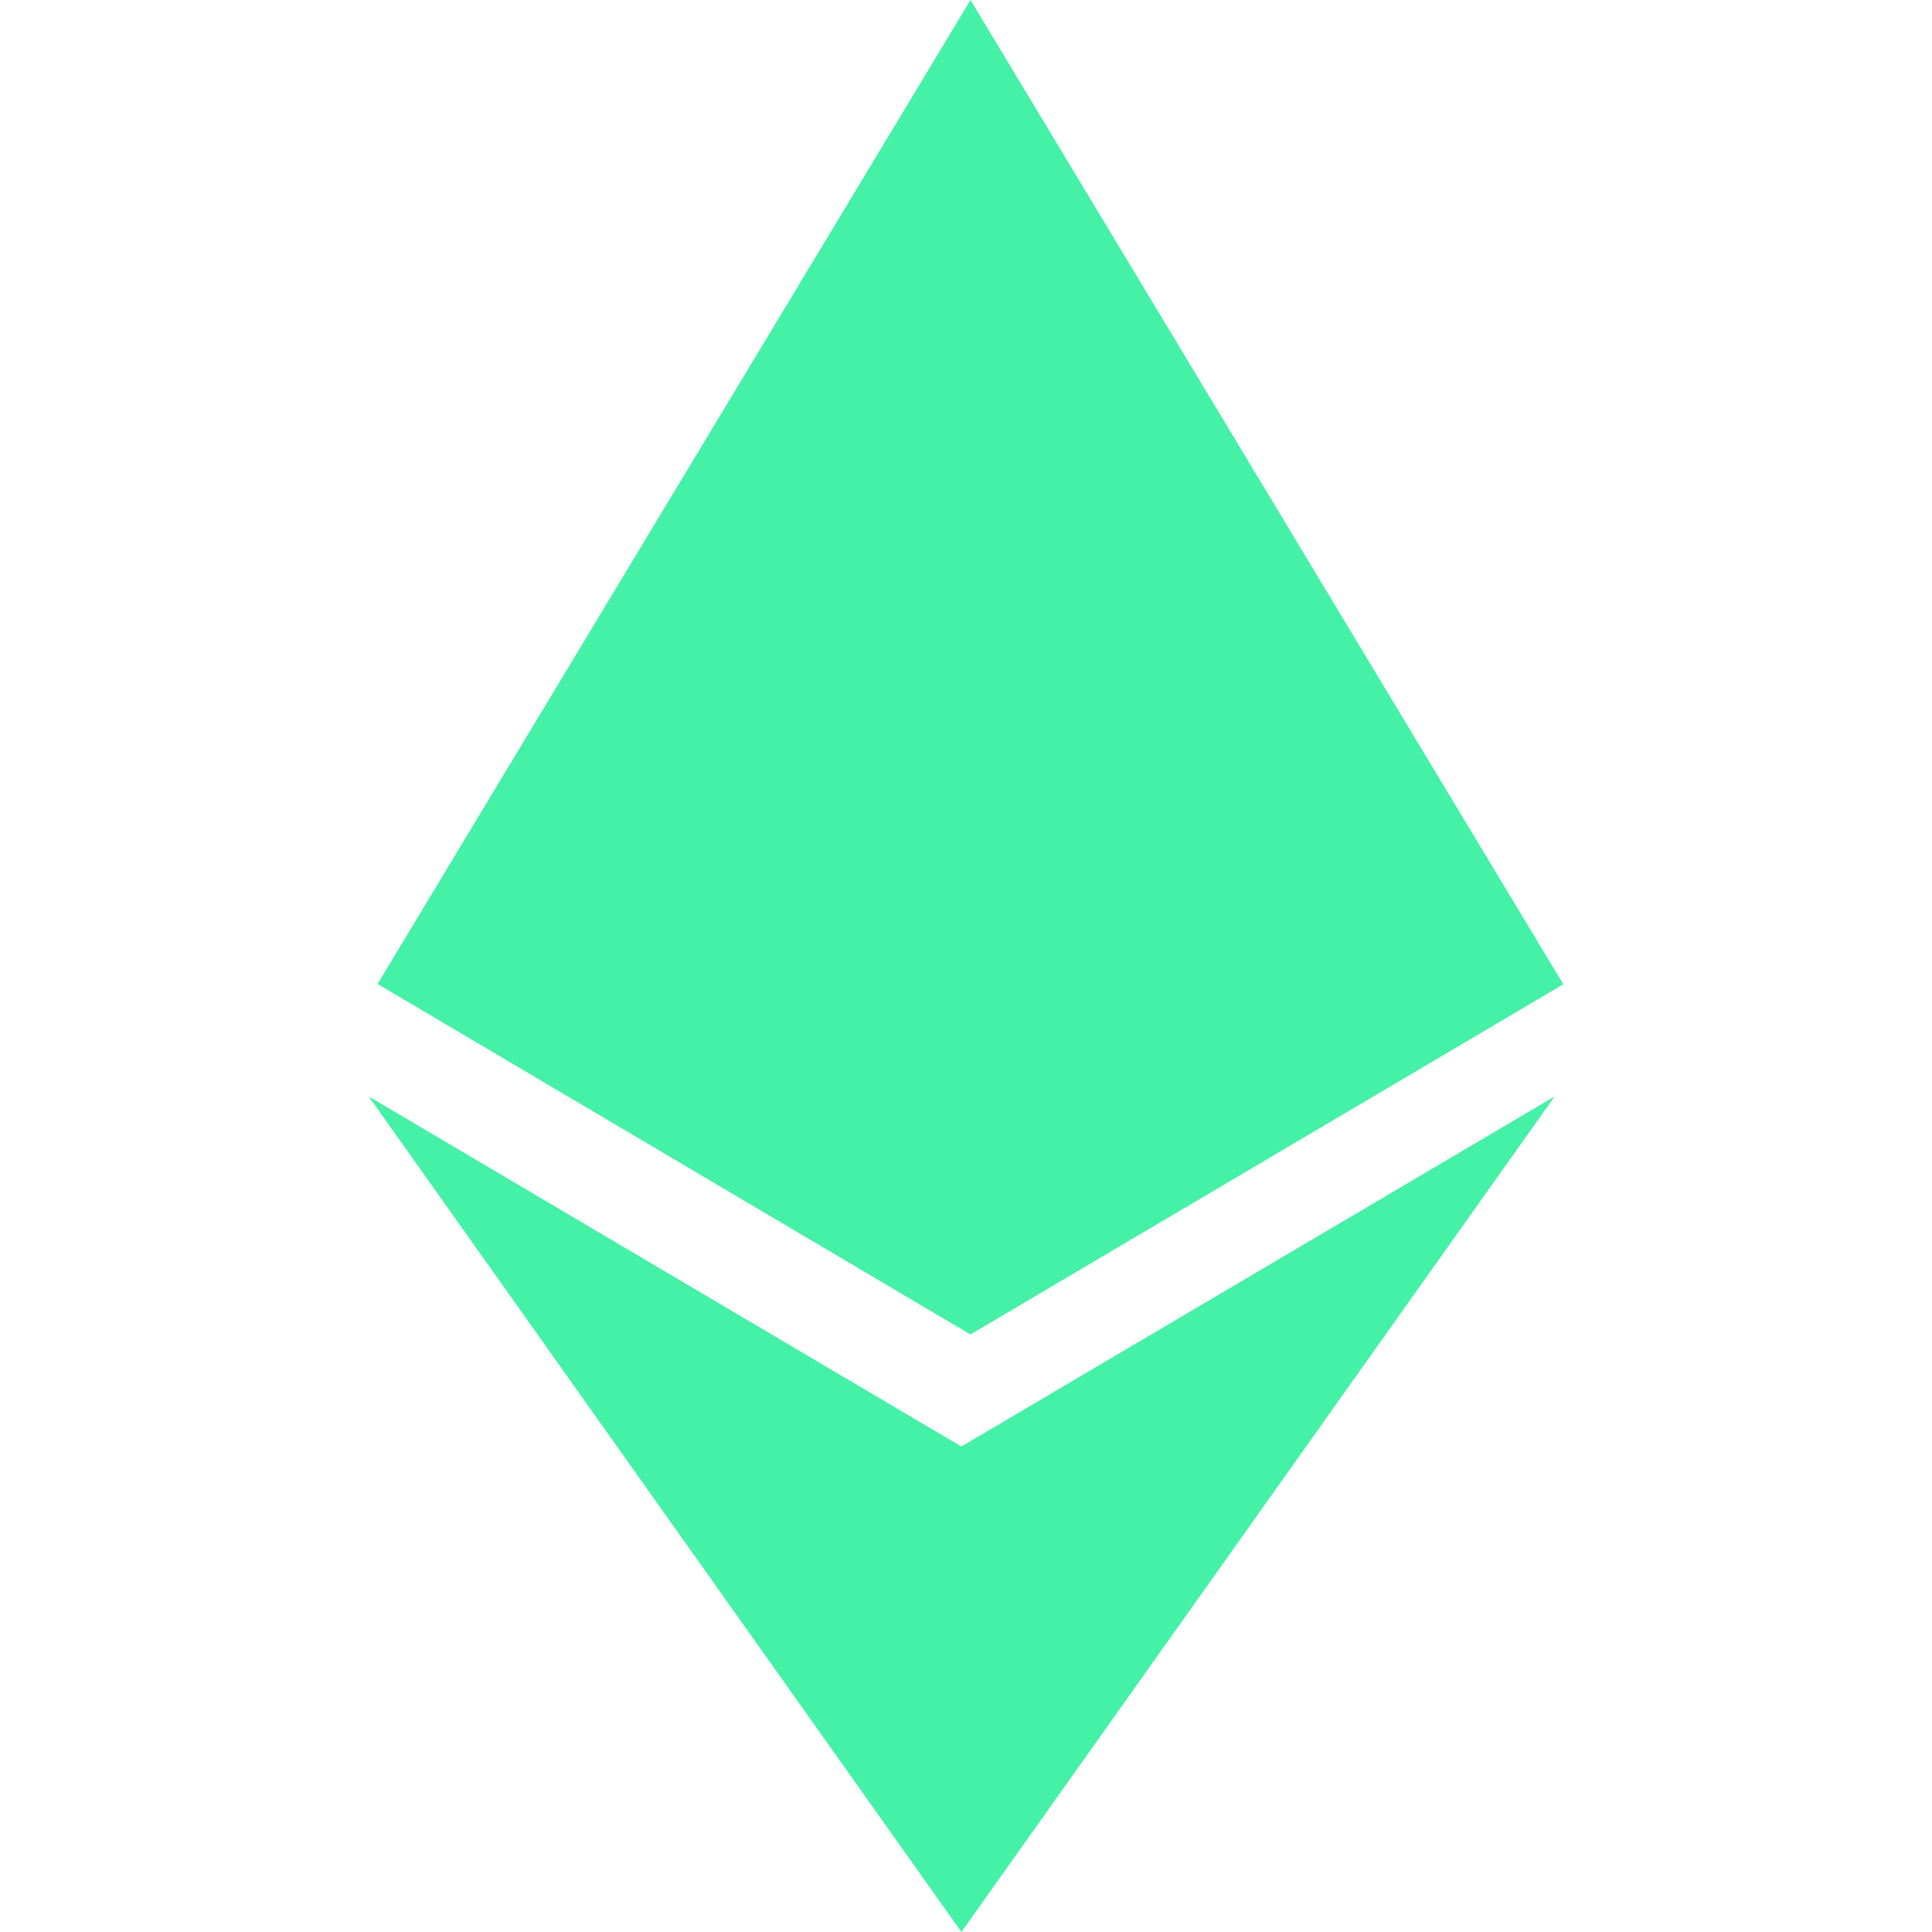 <?xml version="1.0" ?><svg role="img" fill="#44f1a6" viewBox="0 0 24 24" xmlns="http://www.w3.org/2000/svg"><title/><path d="M11.944 17.97L4.58 13.62 11.943 24l7.37-10.38-7.372 4.35h.003zM12.056 0L4.69 12.223l7.365 4.354 7.365-4.35L12.056 0z"/></svg>